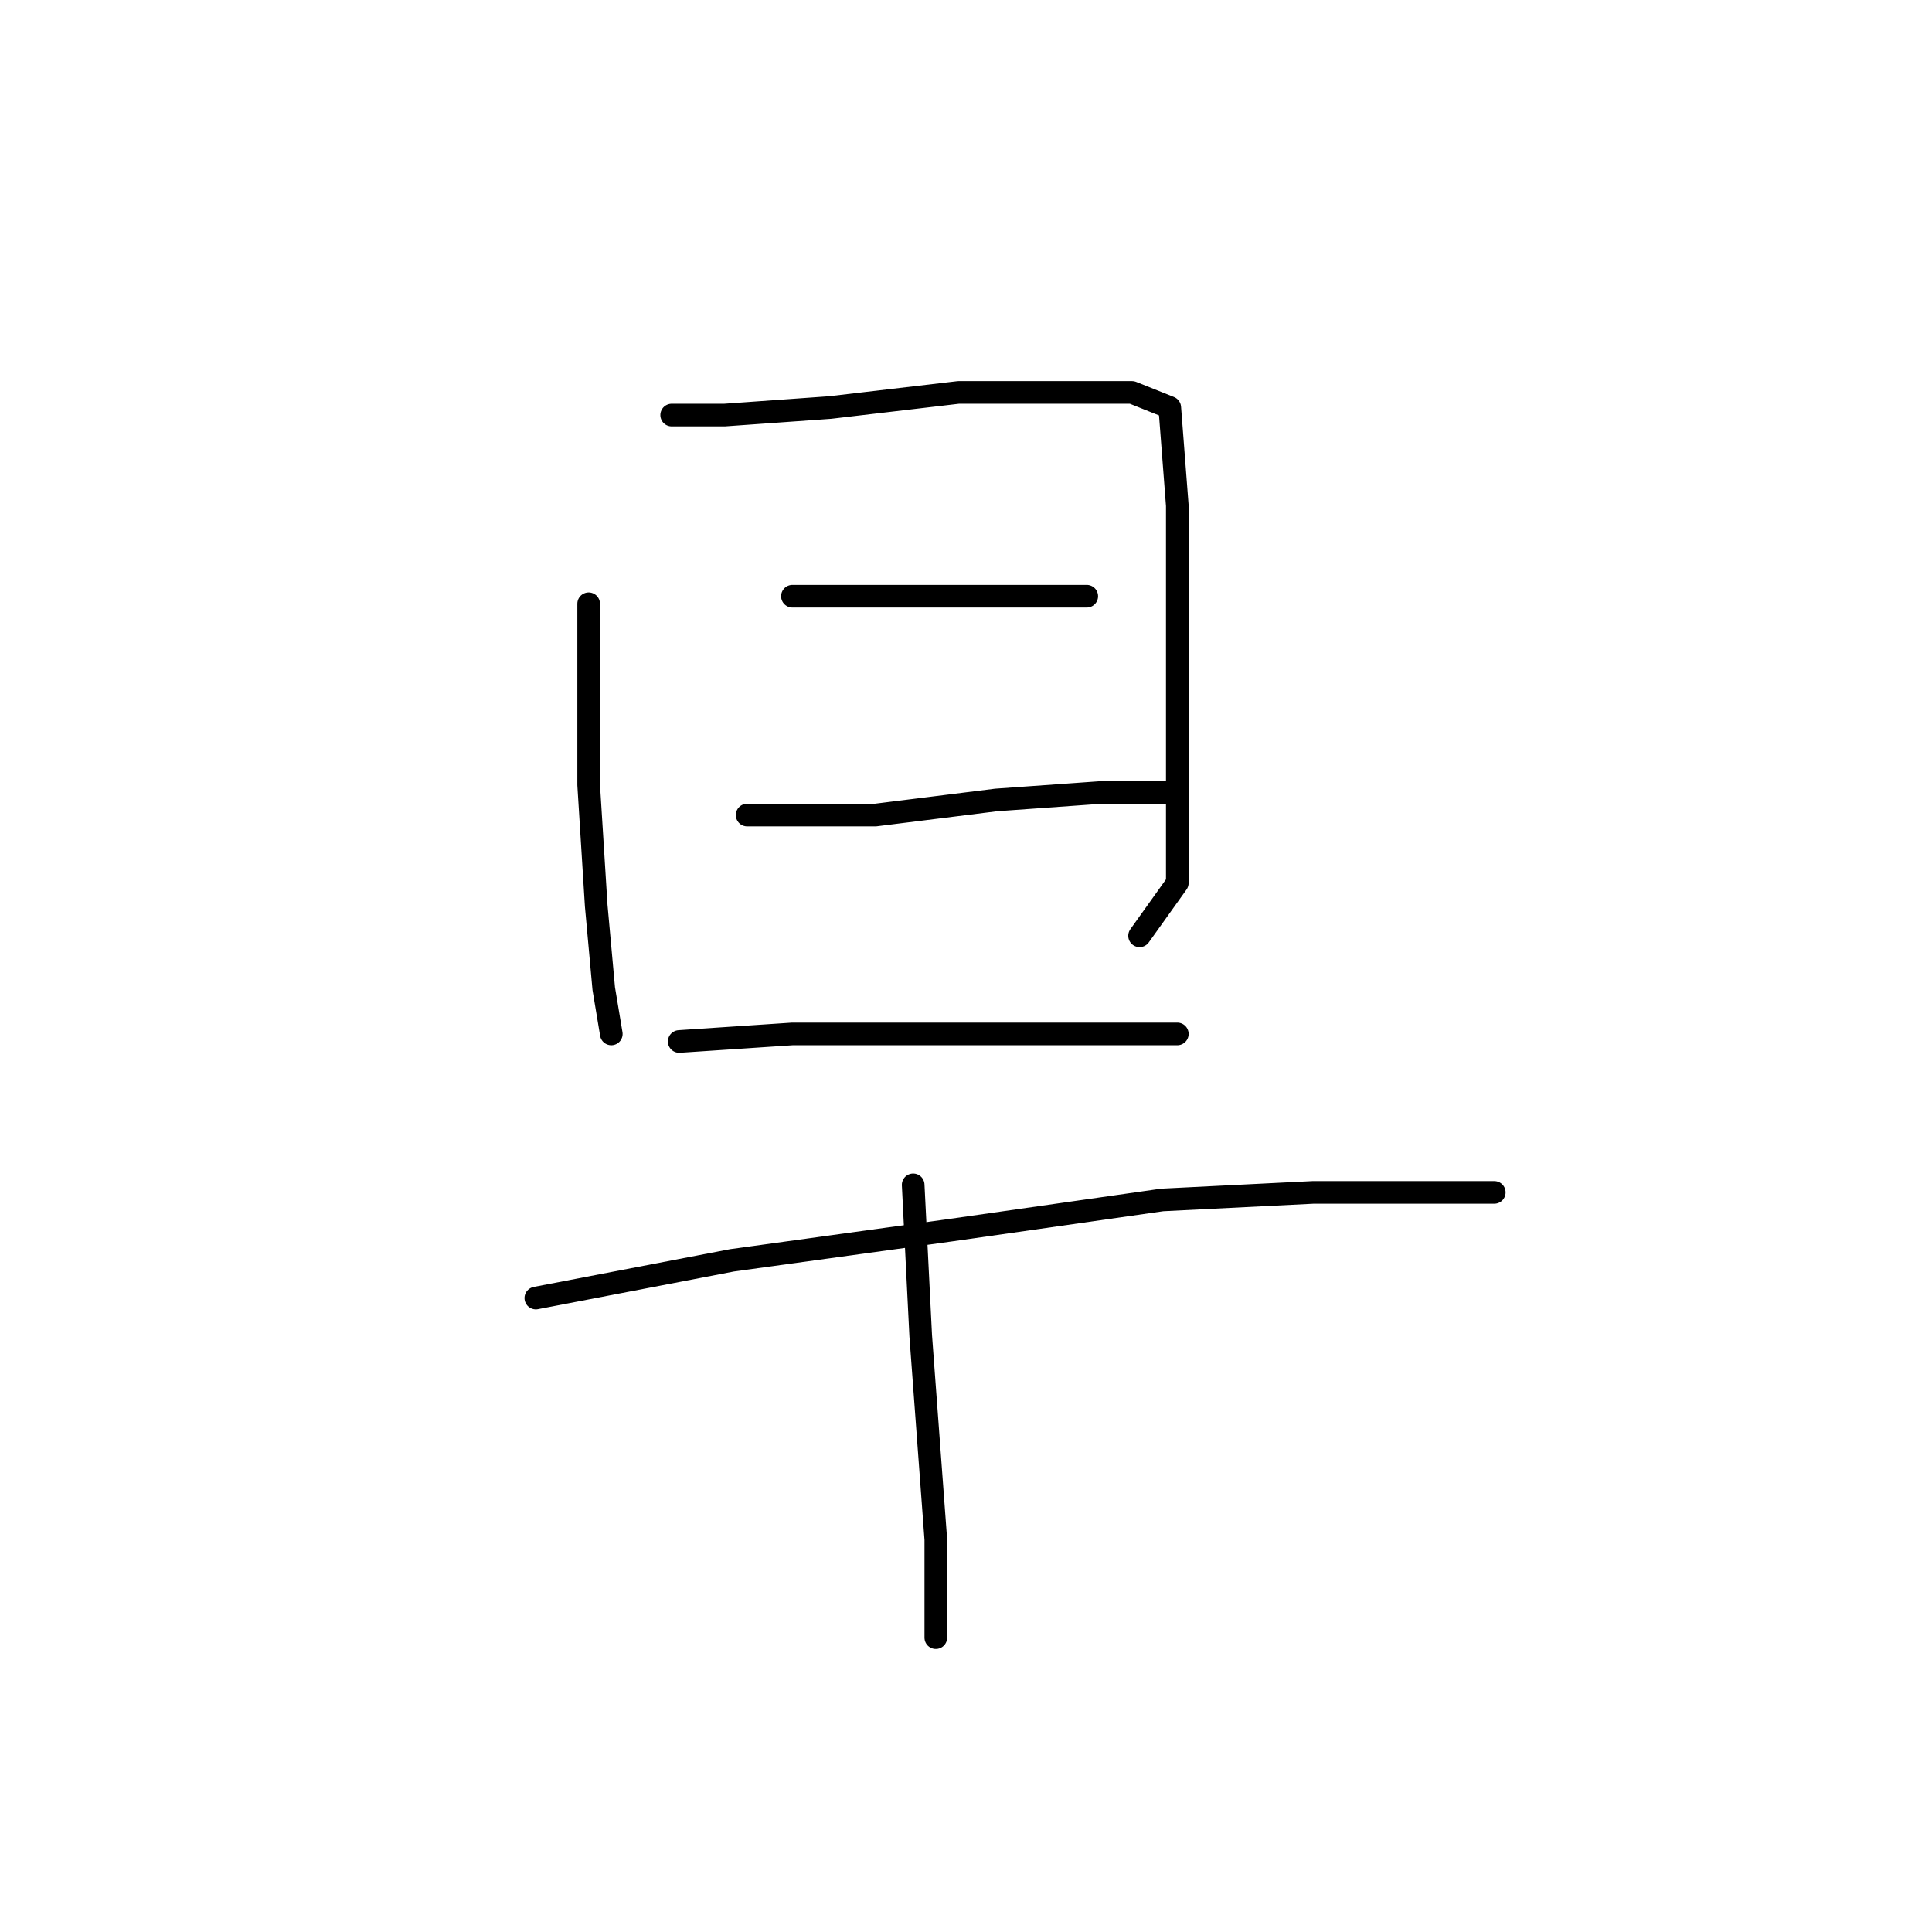 <?xml version="1.0" standalone="no"?>
    <svg width="256" height="256" xmlns="http://www.w3.org/2000/svg" version="1.1">
    <polyline stroke="black" stroke-width="3" stroke-linecap="round" fill="transparent" stroke-linejoin="round" points="78 80 78 88 78 104 79 120 80 131 81 137 81 137 " />
        <polyline stroke="black" stroke-width="3" stroke-linecap="round" fill="transparent" stroke-linejoin="round" points="89 55 96 55 110 54 127 52 141 52 150 52 155 54 156 67 156 84 156 103 156 117 151 124 151 124 " />
        <polyline stroke="black" stroke-width="3" stroke-linecap="round" fill="transparent" stroke-linejoin="round" points="105 79 121 79 136 79 144 79 144 79 " />
        <polyline stroke="black" stroke-width="3" stroke-linecap="round" fill="transparent" stroke-linejoin="round" points="99 108 116 108 132 106 146 105 154 105 155 105 155 105 " />
        <polyline stroke="black" stroke-width="3" stroke-linecap="round" fill="transparent" stroke-linejoin="round" points="90 138 105 137 122 137 138 137 151 137 156 137 156 137 " />
        <polyline stroke="black" stroke-width="3" stroke-linecap="round" fill="transparent" stroke-linejoin="round" points="71 172 97 167 126 163 154 159 174 158 190 158 197 158 198 158 198 158 " />
        <polyline stroke="black" stroke-width="3" stroke-linecap="round" fill="transparent" stroke-linejoin="round" points="121 157 122 177 124 204 124 217 124 217 " />
        </svg>